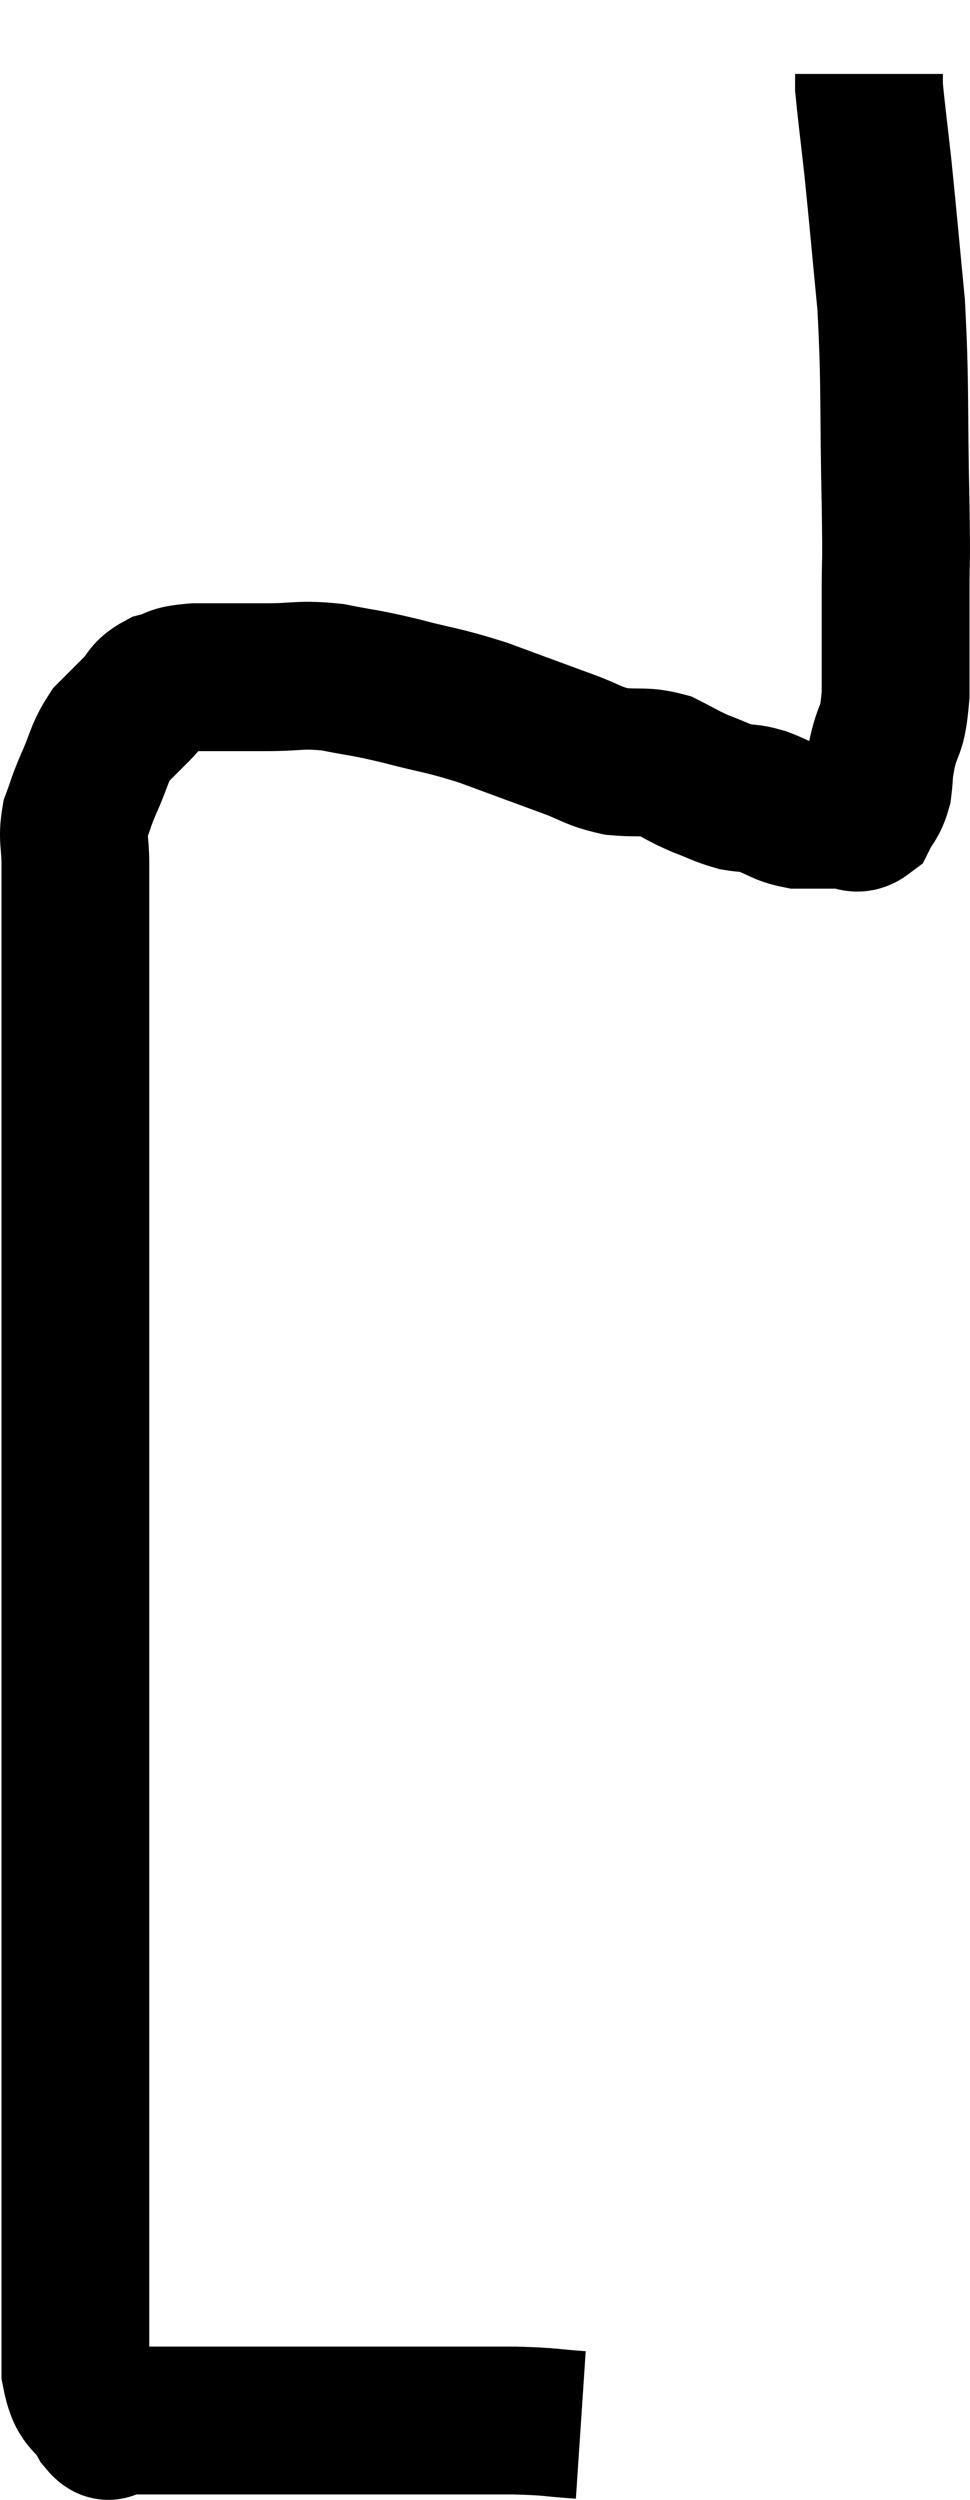 <svg xmlns="http://www.w3.org/2000/svg" viewBox="9.54 11.78 13.127 33.813" width="13.127" height="33.813"><path d="M 17.4 44.58 C 16.95 44.55, 17.04 44.535, 16.5 44.52 C 15.87 44.52, 15.855 44.52, 15.24 44.52 C 14.64 44.52, 14.61 44.52, 14.04 44.52 C 13.5 44.52, 13.395 44.52, 12.96 44.52 C 12.63 44.52, 12.495 44.52, 12.3 44.52 C 12.24 44.52, 12.285 44.52, 12.18 44.52 C 12.03 44.52, 12 44.52, 11.88 44.52 C 11.79 44.52, 11.865 44.52, 11.7 44.52 C 11.46 44.52, 11.34 44.52, 11.22 44.52 C 11.22 44.52, 11.25 44.52, 11.22 44.52 C 11.16 44.52, 11.175 44.52, 11.1 44.52 C 11.01 44.52, 11.055 44.685, 10.92 44.52 C 10.74 44.19, 10.65 44.325, 10.56 43.86 C 10.56 43.26, 10.56 43.23, 10.56 42.66 C 10.56 42.12, 10.56 42.27, 10.56 41.58 C 10.56 40.74, 10.56 40.8, 10.56 39.9 C 10.56 38.94, 10.56 39.06, 10.56 37.98 C 10.56 36.78, 10.56 36.465, 10.56 35.58 C 10.56 35.01, 10.56 35.235, 10.56 34.44 C 10.56 33.42, 10.56 33.255, 10.56 32.4 C 10.56 31.71, 10.56 31.77, 10.56 31.02 C 10.56 30.21, 10.56 30.09, 10.56 29.4 C 10.56 28.83, 10.56 29.055, 10.56 28.26 C 10.56 27.24, 10.56 27.18, 10.56 26.22 C 10.56 25.32, 10.56 25.11, 10.56 24.42 C 10.56 23.94, 10.56 23.85, 10.56 23.46 C 10.56 23.16, 10.515 23.13, 10.56 22.86 C 10.65 22.62, 10.62 22.665, 10.74 22.38 C 10.89 22.05, 10.875 21.975, 11.04 21.72 C 11.22 21.54, 11.235 21.525, 11.4 21.36 C 11.55 21.21, 11.505 21.165, 11.7 21.06 C 11.94 21, 11.82 20.97, 12.18 20.94 C 12.66 20.94, 12.675 20.94, 13.14 20.94 C 13.59 20.94, 13.59 20.895, 14.04 20.94 C 14.49 21.03, 14.43 21, 14.94 21.12 C 15.51 21.27, 15.51 21.24, 16.08 21.42 C 16.65 21.63, 16.77 21.675, 17.22 21.84 C 17.55 21.96, 17.55 22.005, 17.88 22.08 C 18.21 22.11, 18.255 22.065, 18.54 22.14 C 18.78 22.26, 18.78 22.275, 19.02 22.38 C 19.26 22.47, 19.29 22.5, 19.5 22.56 C 19.68 22.59, 19.65 22.56, 19.86 22.62 C 20.1 22.71, 20.115 22.755, 20.34 22.8 C 20.55 22.8, 20.61 22.8, 20.76 22.8 C 20.85 22.8, 20.82 22.8, 20.94 22.8 C 21.09 22.8, 21.12 22.89, 21.24 22.8 C 21.33 22.62, 21.36 22.65, 21.42 22.44 C 21.45 22.2, 21.42 22.275, 21.48 21.96 C 21.57 21.57, 21.615 21.72, 21.66 21.18 C 21.66 20.49, 21.66 20.445, 21.66 19.8 C 21.66 19.2, 21.675 19.575, 21.66 18.6 C 21.63 17.25, 21.66 17.04, 21.6 15.9 C 21.51 14.97, 21.495 14.775, 21.42 14.04 C 21.36 13.5, 21.33 13.275, 21.3 12.96 C 21.3 12.87, 21.3 12.825, 21.3 12.78 C 21.3 12.78, 21.3 12.78, 21.3 12.78 L 21.3 12.78" fill="none" stroke="black" stroke-width="2"></path></svg>